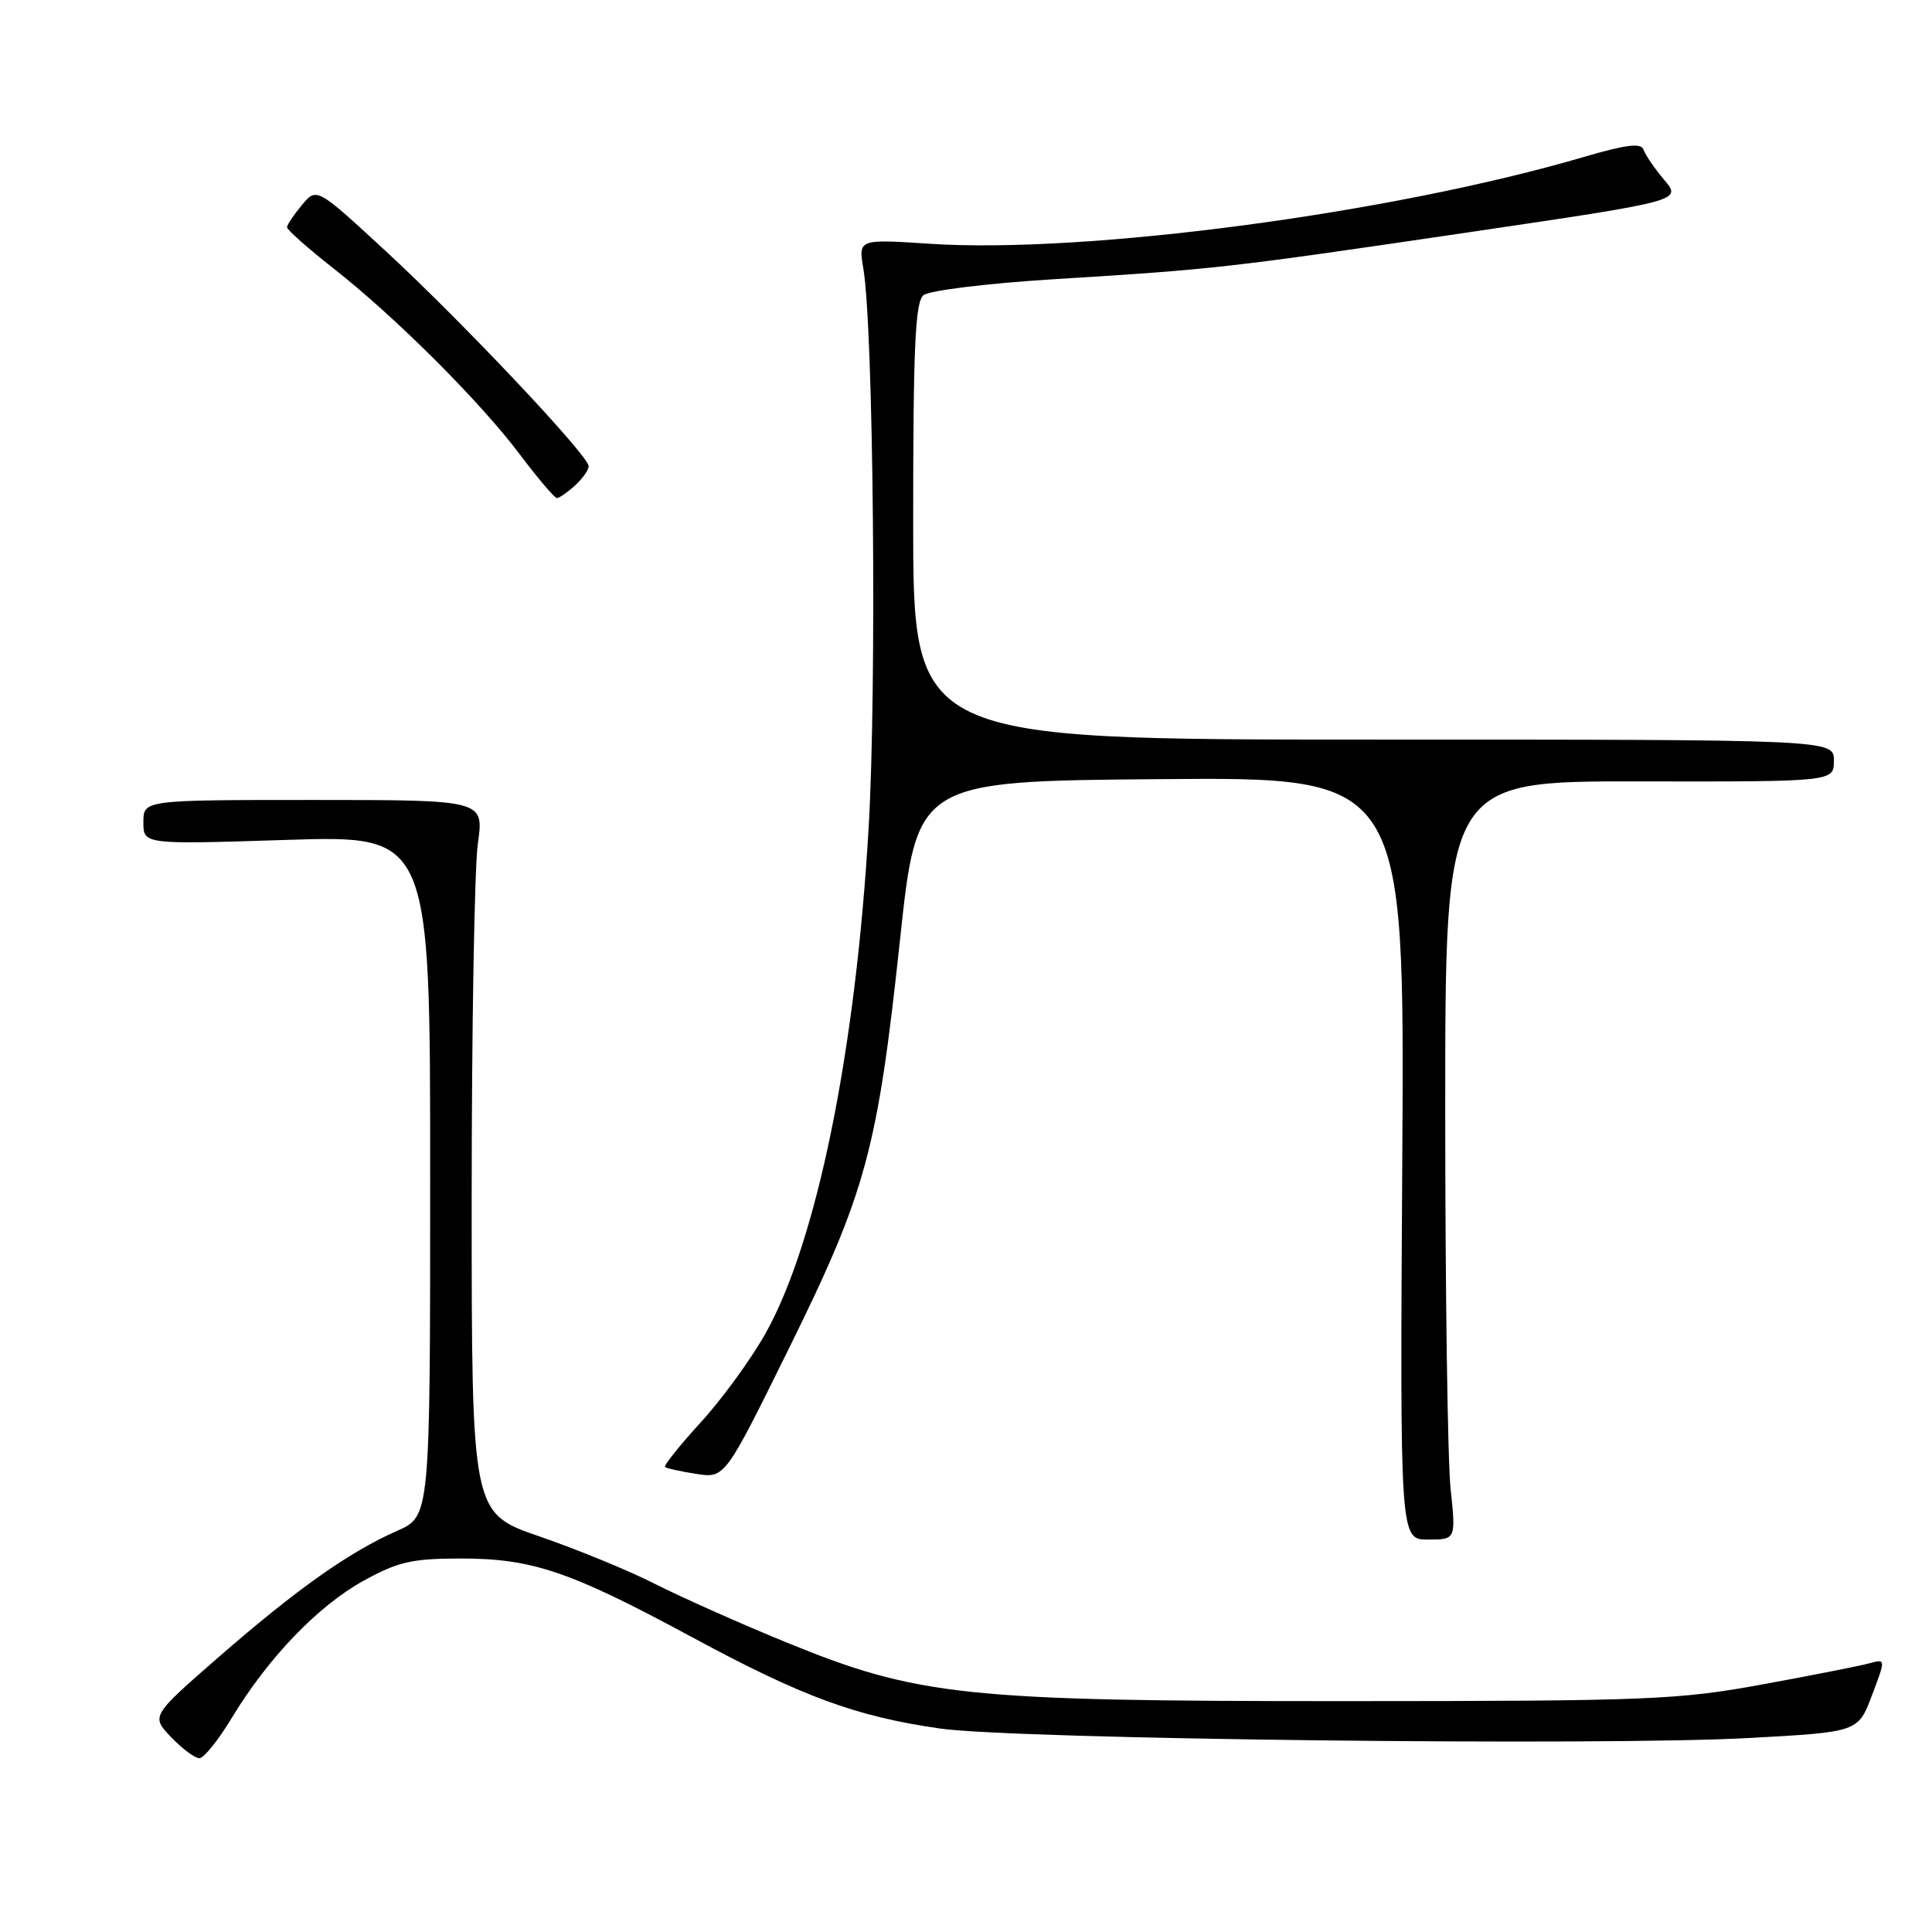 <?xml version="1.0" encoding="UTF-8" standalone="no"?>
<!DOCTYPE svg PUBLIC "-//W3C//DTD SVG 1.1//EN" "http://www.w3.org/Graphics/SVG/1.1/DTD/svg11.dtd" >
<svg xmlns="http://www.w3.org/2000/svg" xmlns:xlink="http://www.w3.org/1999/xlink" version="1.1" viewBox="0 0 256 256">
 <g >
 <path fill="currentColor"
d=" M 30.73 227.60 C 35.54 219.66 42.13 212.80 48.15 209.47 C 52.73 206.94 54.58 206.52 61.00 206.51 C 70.52 206.50 75.51 208.19 91.67 216.92 C 106.35 224.84 113.36 227.43 124.57 229.04 C 134.44 230.46 212.32 231.37 231.85 230.29 C 246.21 229.50 246.21 229.50 248.04 224.65 C 249.88 219.80 249.88 219.80 247.69 220.40 C 246.49 220.73 240.10 221.99 233.50 223.20 C 222.35 225.24 218.46 225.40 178.50 225.41 C 127.79 225.42 121.66 224.78 104.06 217.57 C 98.03 215.10 90.27 211.64 86.80 209.88 C 83.34 208.12 76.45 205.29 71.50 203.59 C 62.50 200.50 62.50 200.50 62.50 159.00 C 62.50 136.18 62.87 114.91 63.32 111.75 C 64.14 106.00 64.14 106.00 41.57 106.00 C 19.00 106.00 19.00 106.00 19.00 108.95 C 19.00 111.90 19.00 111.90 38.00 111.29 C 57.00 110.69 57.00 110.69 57.00 155.80 C 57.00 200.91 57.00 200.91 52.63 202.84 C 46.25 205.66 39.35 210.54 29.08 219.48 C 20.00 227.39 20.00 227.39 22.69 230.20 C 24.17 231.74 25.85 232.99 26.44 232.97 C 27.02 232.96 28.96 230.54 30.73 227.60 Z  M 192.21 197.25 C 191.82 193.54 191.50 170.93 191.50 147.00 C 191.50 103.50 191.50 103.50 217.25 103.54 C 243.00 103.58 243.00 103.58 243.00 100.79 C 243.00 98.00 243.00 98.00 182.00 98.00 C 121.00 98.00 121.00 98.00 121.00 69.12 C 121.00 46.00 121.27 40.02 122.36 39.12 C 123.12 38.49 130.78 37.55 139.61 37.00 C 161.10 35.67 162.47 35.52 194.68 30.77 C 222.85 26.61 222.85 26.61 220.52 23.84 C 219.24 22.32 218.01 20.52 217.78 19.84 C 217.47 18.91 215.53 19.14 209.93 20.78 C 184.45 28.27 143.87 33.66 123.19 32.30 C 113.74 31.68 113.74 31.68 114.40 35.59 C 115.74 43.61 116.19 90.95 115.10 109.66 C 113.37 139.33 108.24 164.52 101.45 176.66 C 99.54 180.07 95.68 185.38 92.86 188.46 C 90.04 191.55 87.91 194.22 88.12 194.39 C 88.33 194.57 90.20 194.98 92.27 195.30 C 96.05 195.88 96.05 195.88 104.53 178.69 C 114.76 157.96 116.27 152.40 119.26 124.50 C 121.50 103.50 121.50 103.50 153.81 103.24 C 186.12 102.97 186.12 102.97 185.81 153.49 C 185.50 204.00 185.50 204.00 189.21 204.00 C 192.92 204.00 192.92 204.00 192.21 197.25 Z  M 76.17 64.35 C 77.18 63.43 78.00 62.28 78.00 61.77 C 78.00 60.38 61.14 42.51 50.96 33.13 C 41.96 24.83 41.96 24.83 40.01 27.16 C 38.94 28.45 38.05 29.77 38.03 30.10 C 38.01 30.43 40.78 32.89 44.17 35.55 C 52.43 42.04 63.61 53.20 68.91 60.25 C 71.29 63.41 73.49 66.00 73.79 66.00 C 74.09 66.00 75.17 65.26 76.17 64.35 Z "/>
</g>
</svg>
